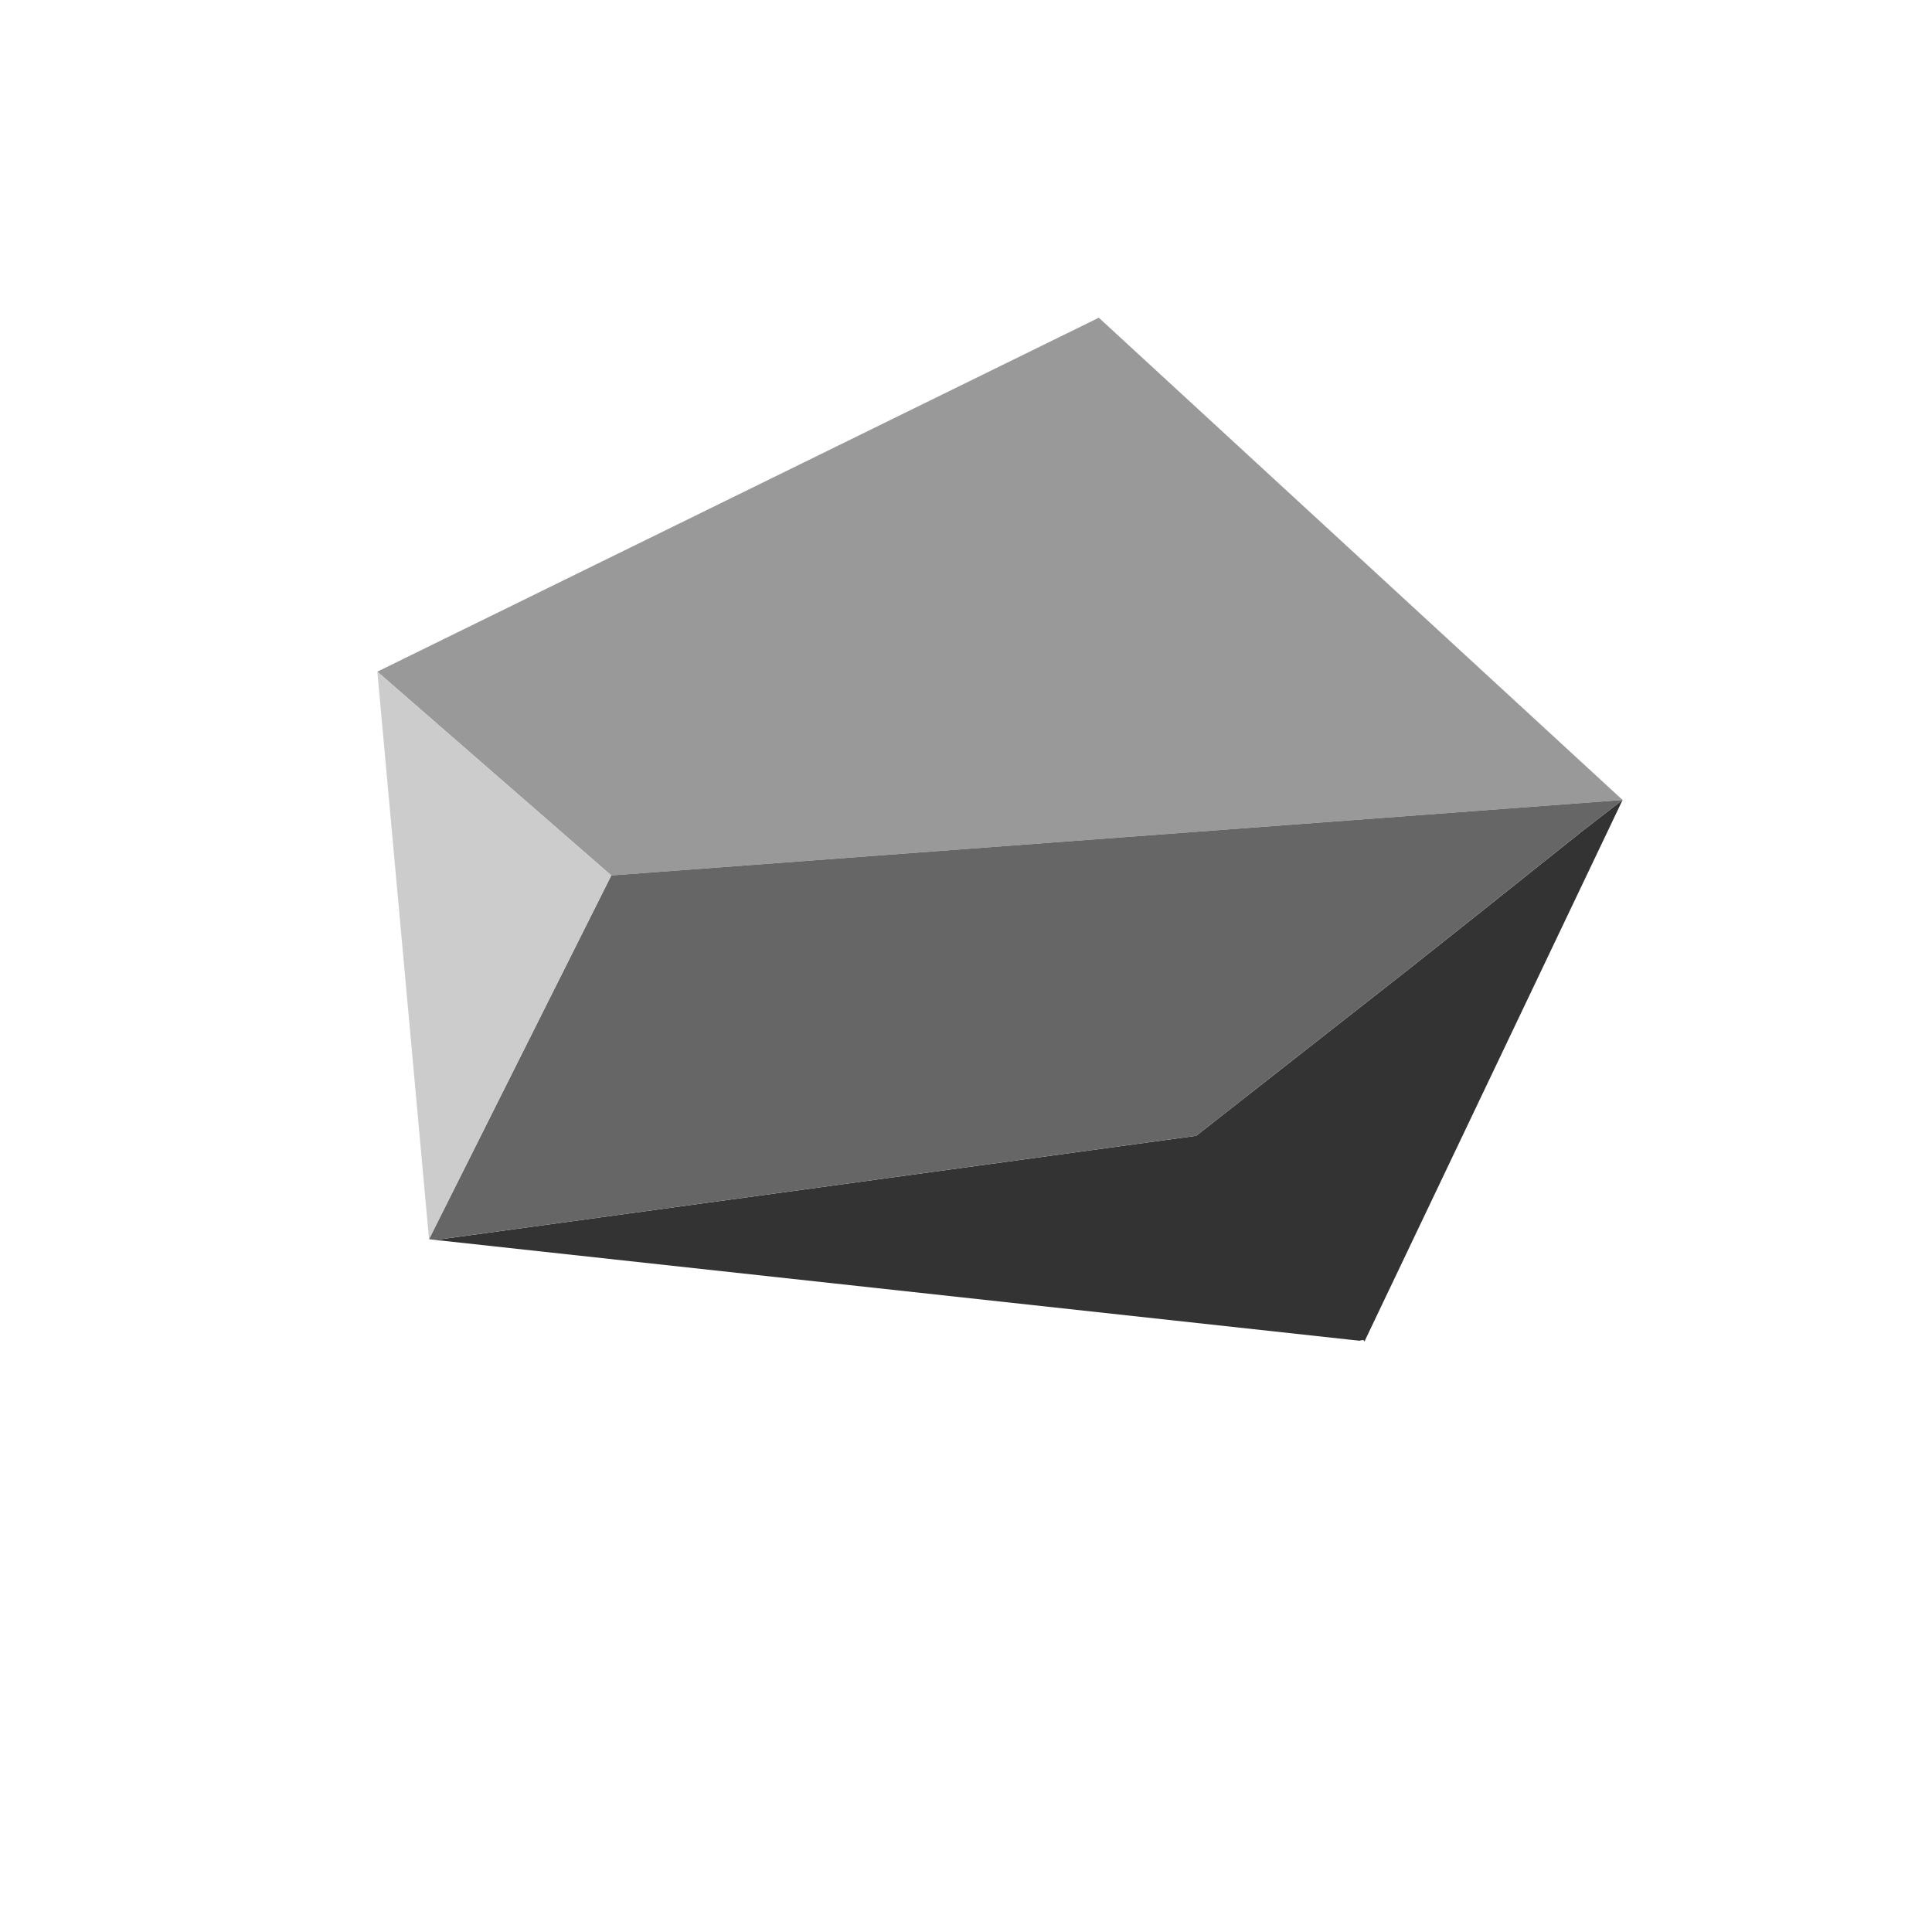 
<svg xmlns="http://www.w3.org/2000/svg" version="1.1" xmlns:xlink="http://www.w3.org/1999/xlink" preserveAspectRatio="none" x="0px" y="0px" width="256px" height="256px" viewBox="0 0 256 256">
<defs>
<g id="Layer2_0_FILL">
<path fill="#999999" stroke="none" d="
M 50 89
L 81 116 215 106 145.6 42.1 50 89 Z"/>

<path fill="#333333" stroke="none" d="
M 209.5 110.25
Q 208.627 110.978 207.75 111.65 197.24 120.054 186.7 128.4 172.611 139.458 158.5 150.5
L 57.7 164.3 180.1 177.65 180.65 177.55 180.8 177.75 215 106 209.5 110.25 Z"/>

<path fill="#666666" stroke="none" d="
M 207.75 111.65
Q 208.627 110.978 209.5 110.25
L 215 106 81 116 56.85 164.2 57.7 164.3 158.5 150.5
Q 172.611 139.458 186.7 128.4 197.24 120.054 207.75 111.65 Z"/>

<path fill="#CCCCCC" stroke="none" d="
M 81 116
L 50 89 56.85 164.2 81 116 Z"/>
</g>
</defs>

<g transform="matrix( 1, 0, 0, 1, 0,0) ">
<use xlink:href="#Layer2_0_FILL"/>
</g>
</svg>
